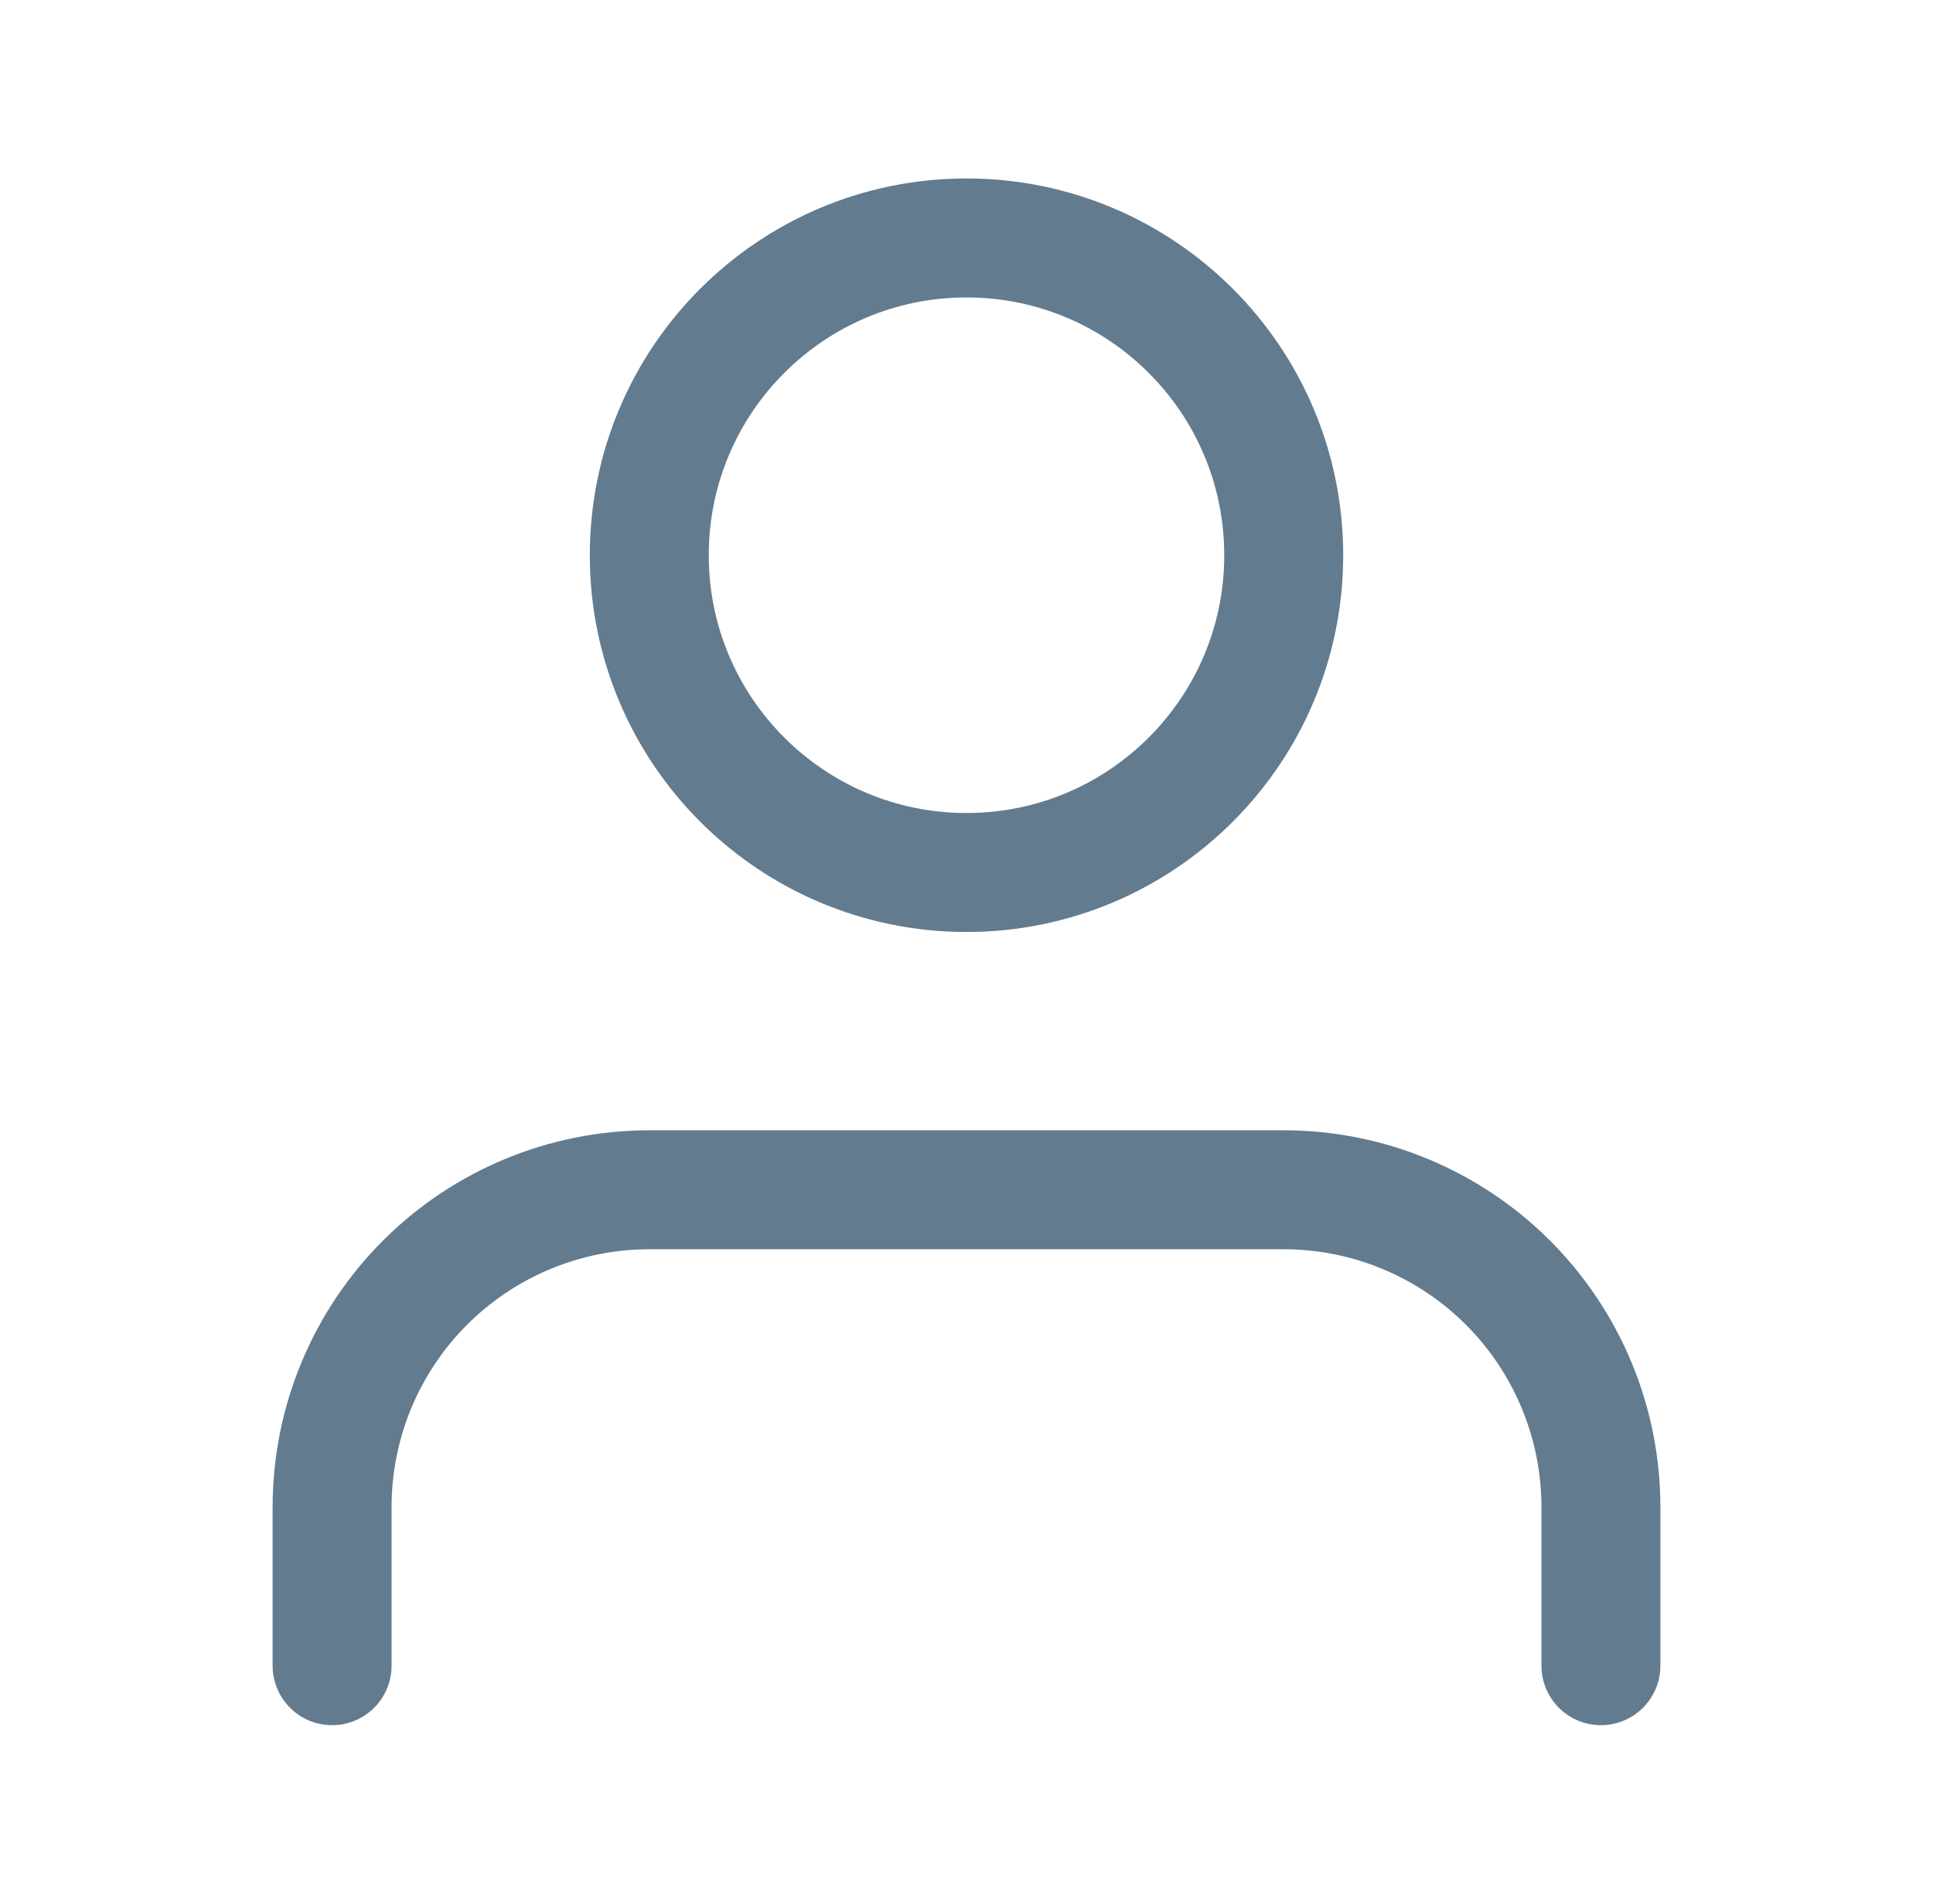 <svg width="65" height="64" viewBox="0 0 65 64" fill="none" xmlns="http://www.w3.org/2000/svg">
<path d="M53.833 56V50.667C53.833 47.838 52.709 45.125 50.709 43.124C48.709 41.124 45.996 40 43.167 40H21.833C19.004 40 16.291 41.124 14.291 43.124C12.29 45.125 11.167 47.838 11.167 50.667V56" stroke="#627B8F" stroke-width="4" stroke-linecap="round" stroke-linejoin="round"/>
<path d="M32.5 29.333C38.391 29.333 43.167 24.558 43.167 18.667C43.167 12.776 38.391 8 32.5 8C26.609 8 21.833 12.776 21.833 18.667C21.833 24.558 26.609 29.333 32.5 29.333Z" stroke="#627B8F" stroke-width="4" stroke-linecap="round" stroke-linejoin="round"/>
</svg>
